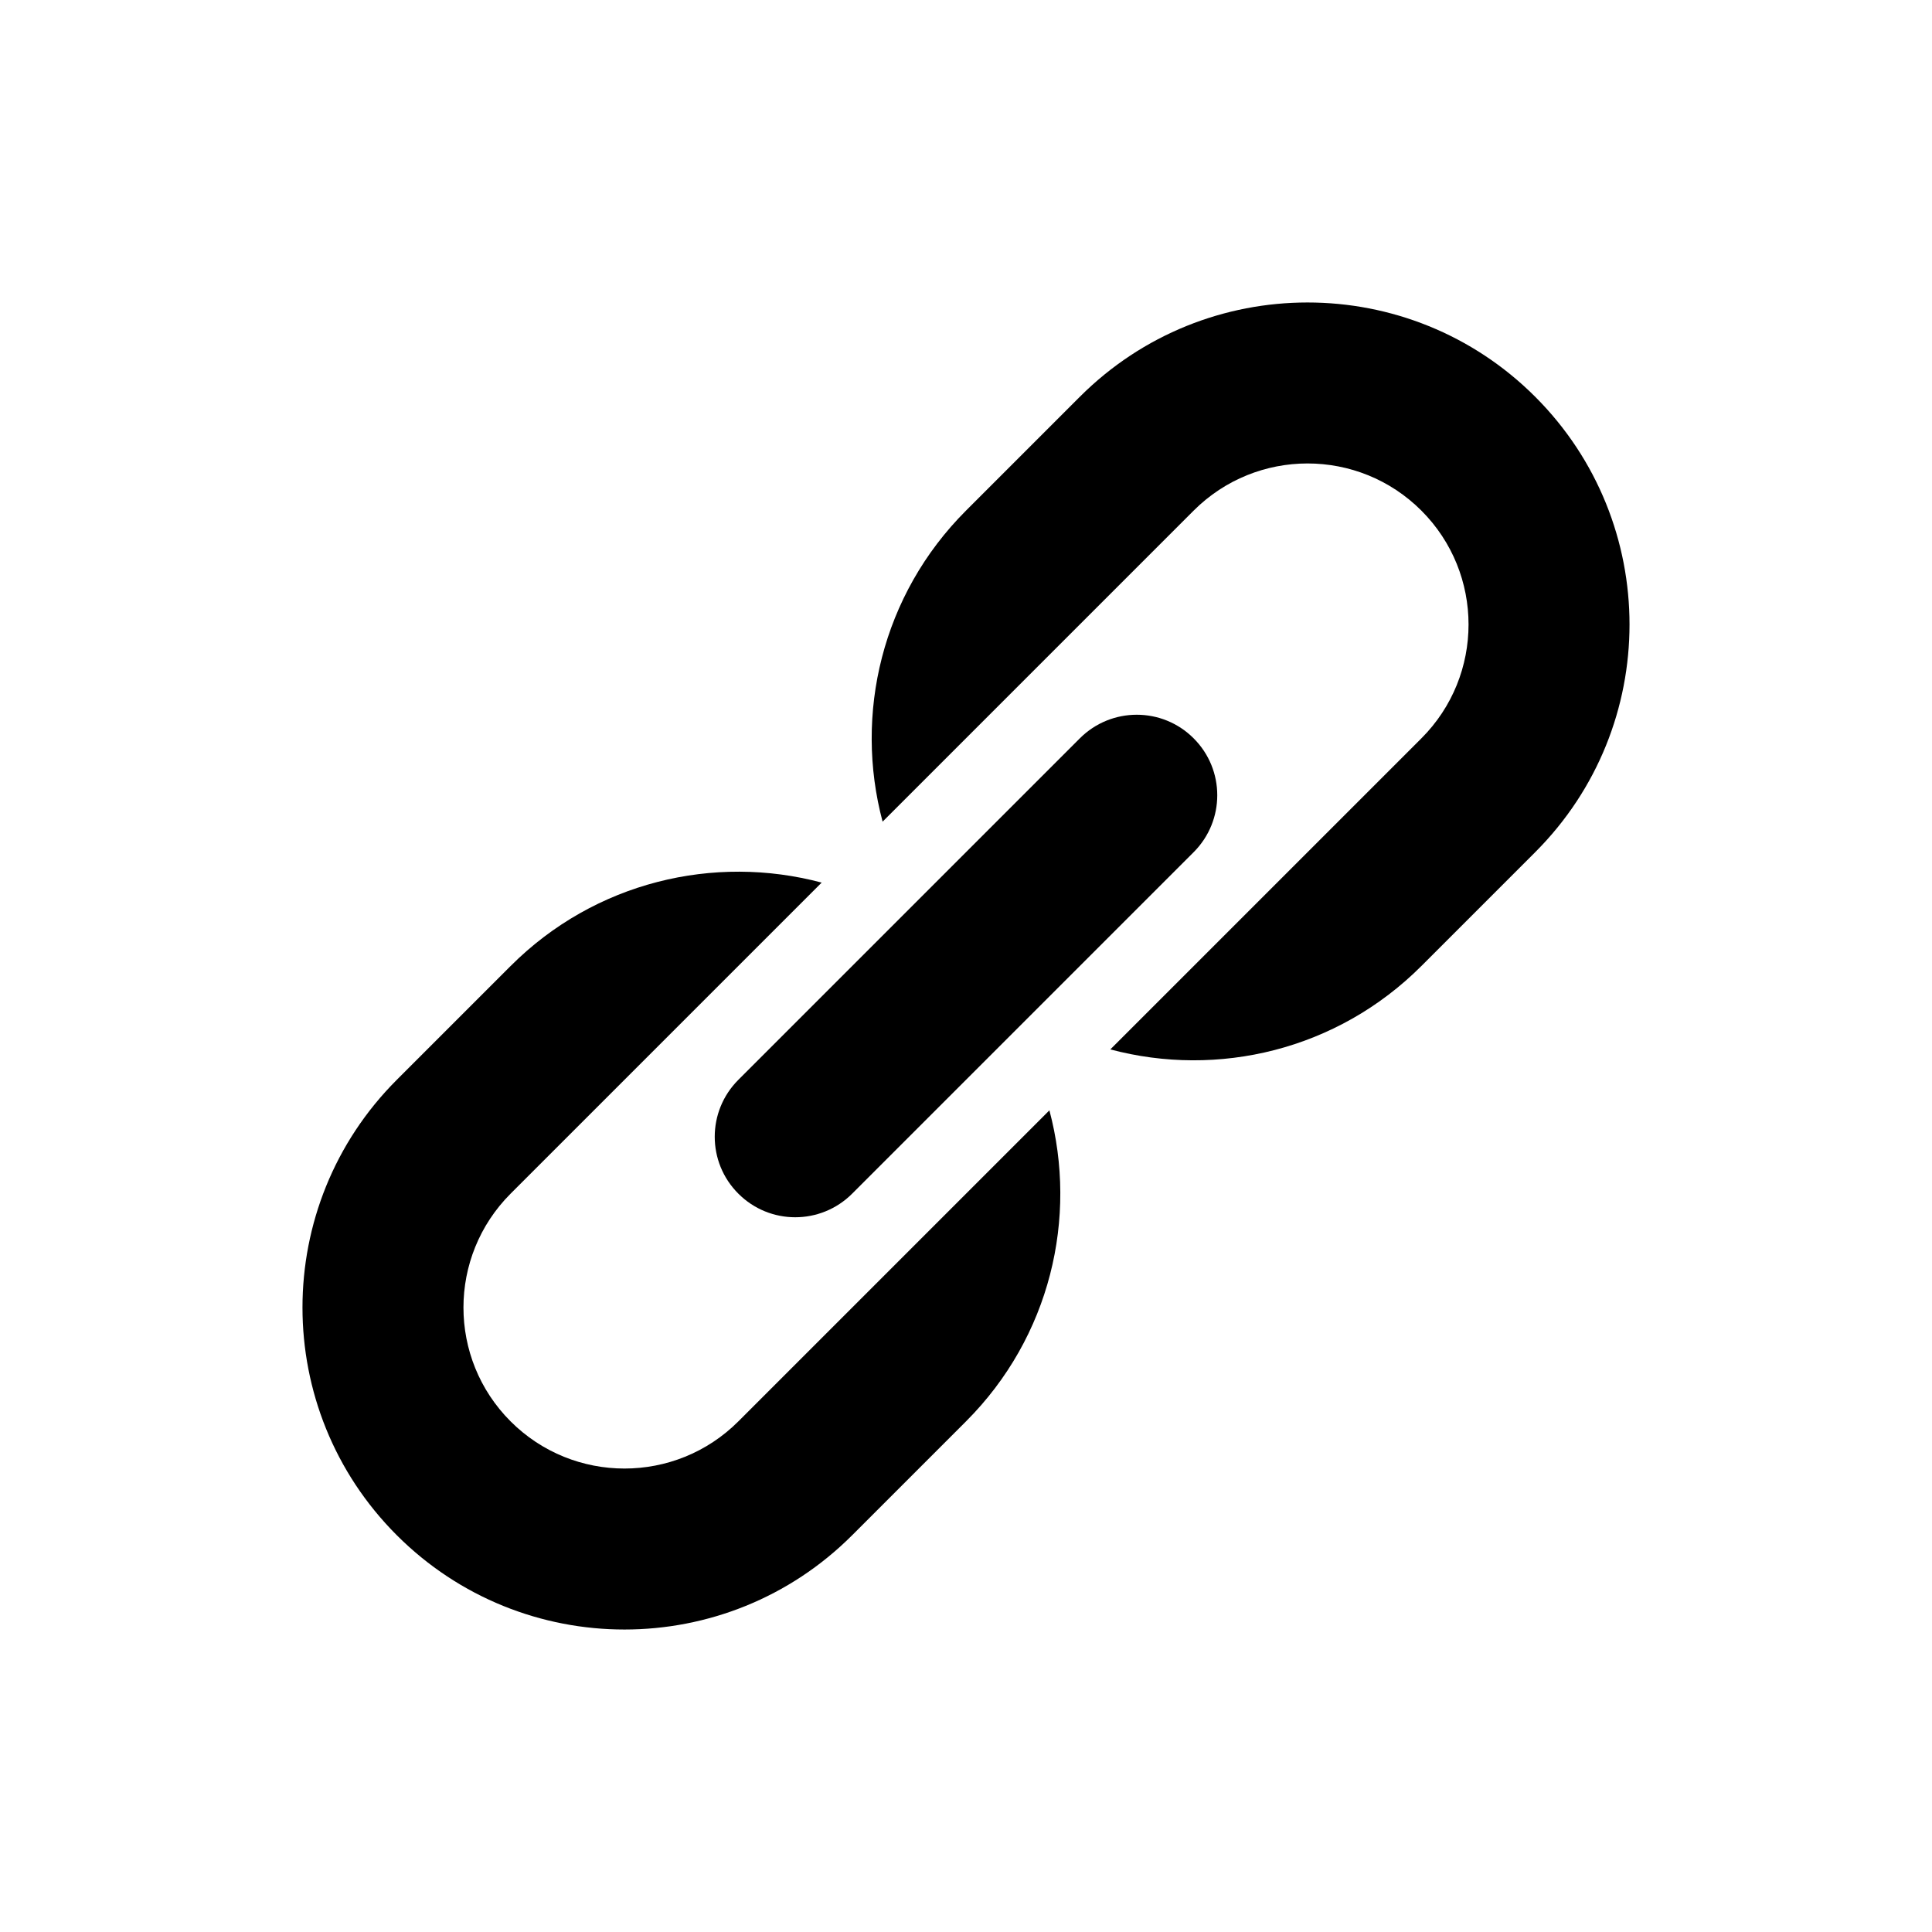 <svg width="24" height="24" viewBox="0 0 24 24" fill="none" xmlns="http://www.w3.org/2000/svg">
<rect width="24" height="24" fill="white"/>
<path d="M17.657 6.343C18.438 7.124 18.438 8.391 17.657 9.172L13.793 13.036C15.127 13.392 16.61 13.047 17.657 12L19.071 10.586C20.633 9.024 20.633 6.491 19.071 4.929C17.509 3.367 14.976 3.367 13.414 4.929L12 6.343C10.953 7.39 10.608 8.873 10.964 10.207L14.828 6.343C15.61 5.562 16.876 5.562 17.657 6.343Z" fill="black"/>
<path d="M6.343 12C7.39 10.953 8.873 10.608 10.207 10.964L6.343 14.828C5.562 15.61 5.562 16.876 6.343 17.657C7.124 18.438 8.391 18.438 9.172 17.657L13.036 13.793C13.392 15.127 13.047 16.61 12 17.657L10.586 19.071C9.024 20.633 6.491 20.633 4.929 19.071C3.367 17.509 3.367 14.976 4.929 13.414L6.343 12Z" fill="black"/>
<path d="M14.828 10.586C15.219 10.195 15.219 9.562 14.828 9.172C14.438 8.781 13.805 8.781 13.414 9.172L9.172 13.414C8.781 13.805 8.781 14.438 9.172 14.828C9.562 15.219 10.195 15.219 10.586 14.828L14.828 10.586Z" fill="black"/>
</svg>
